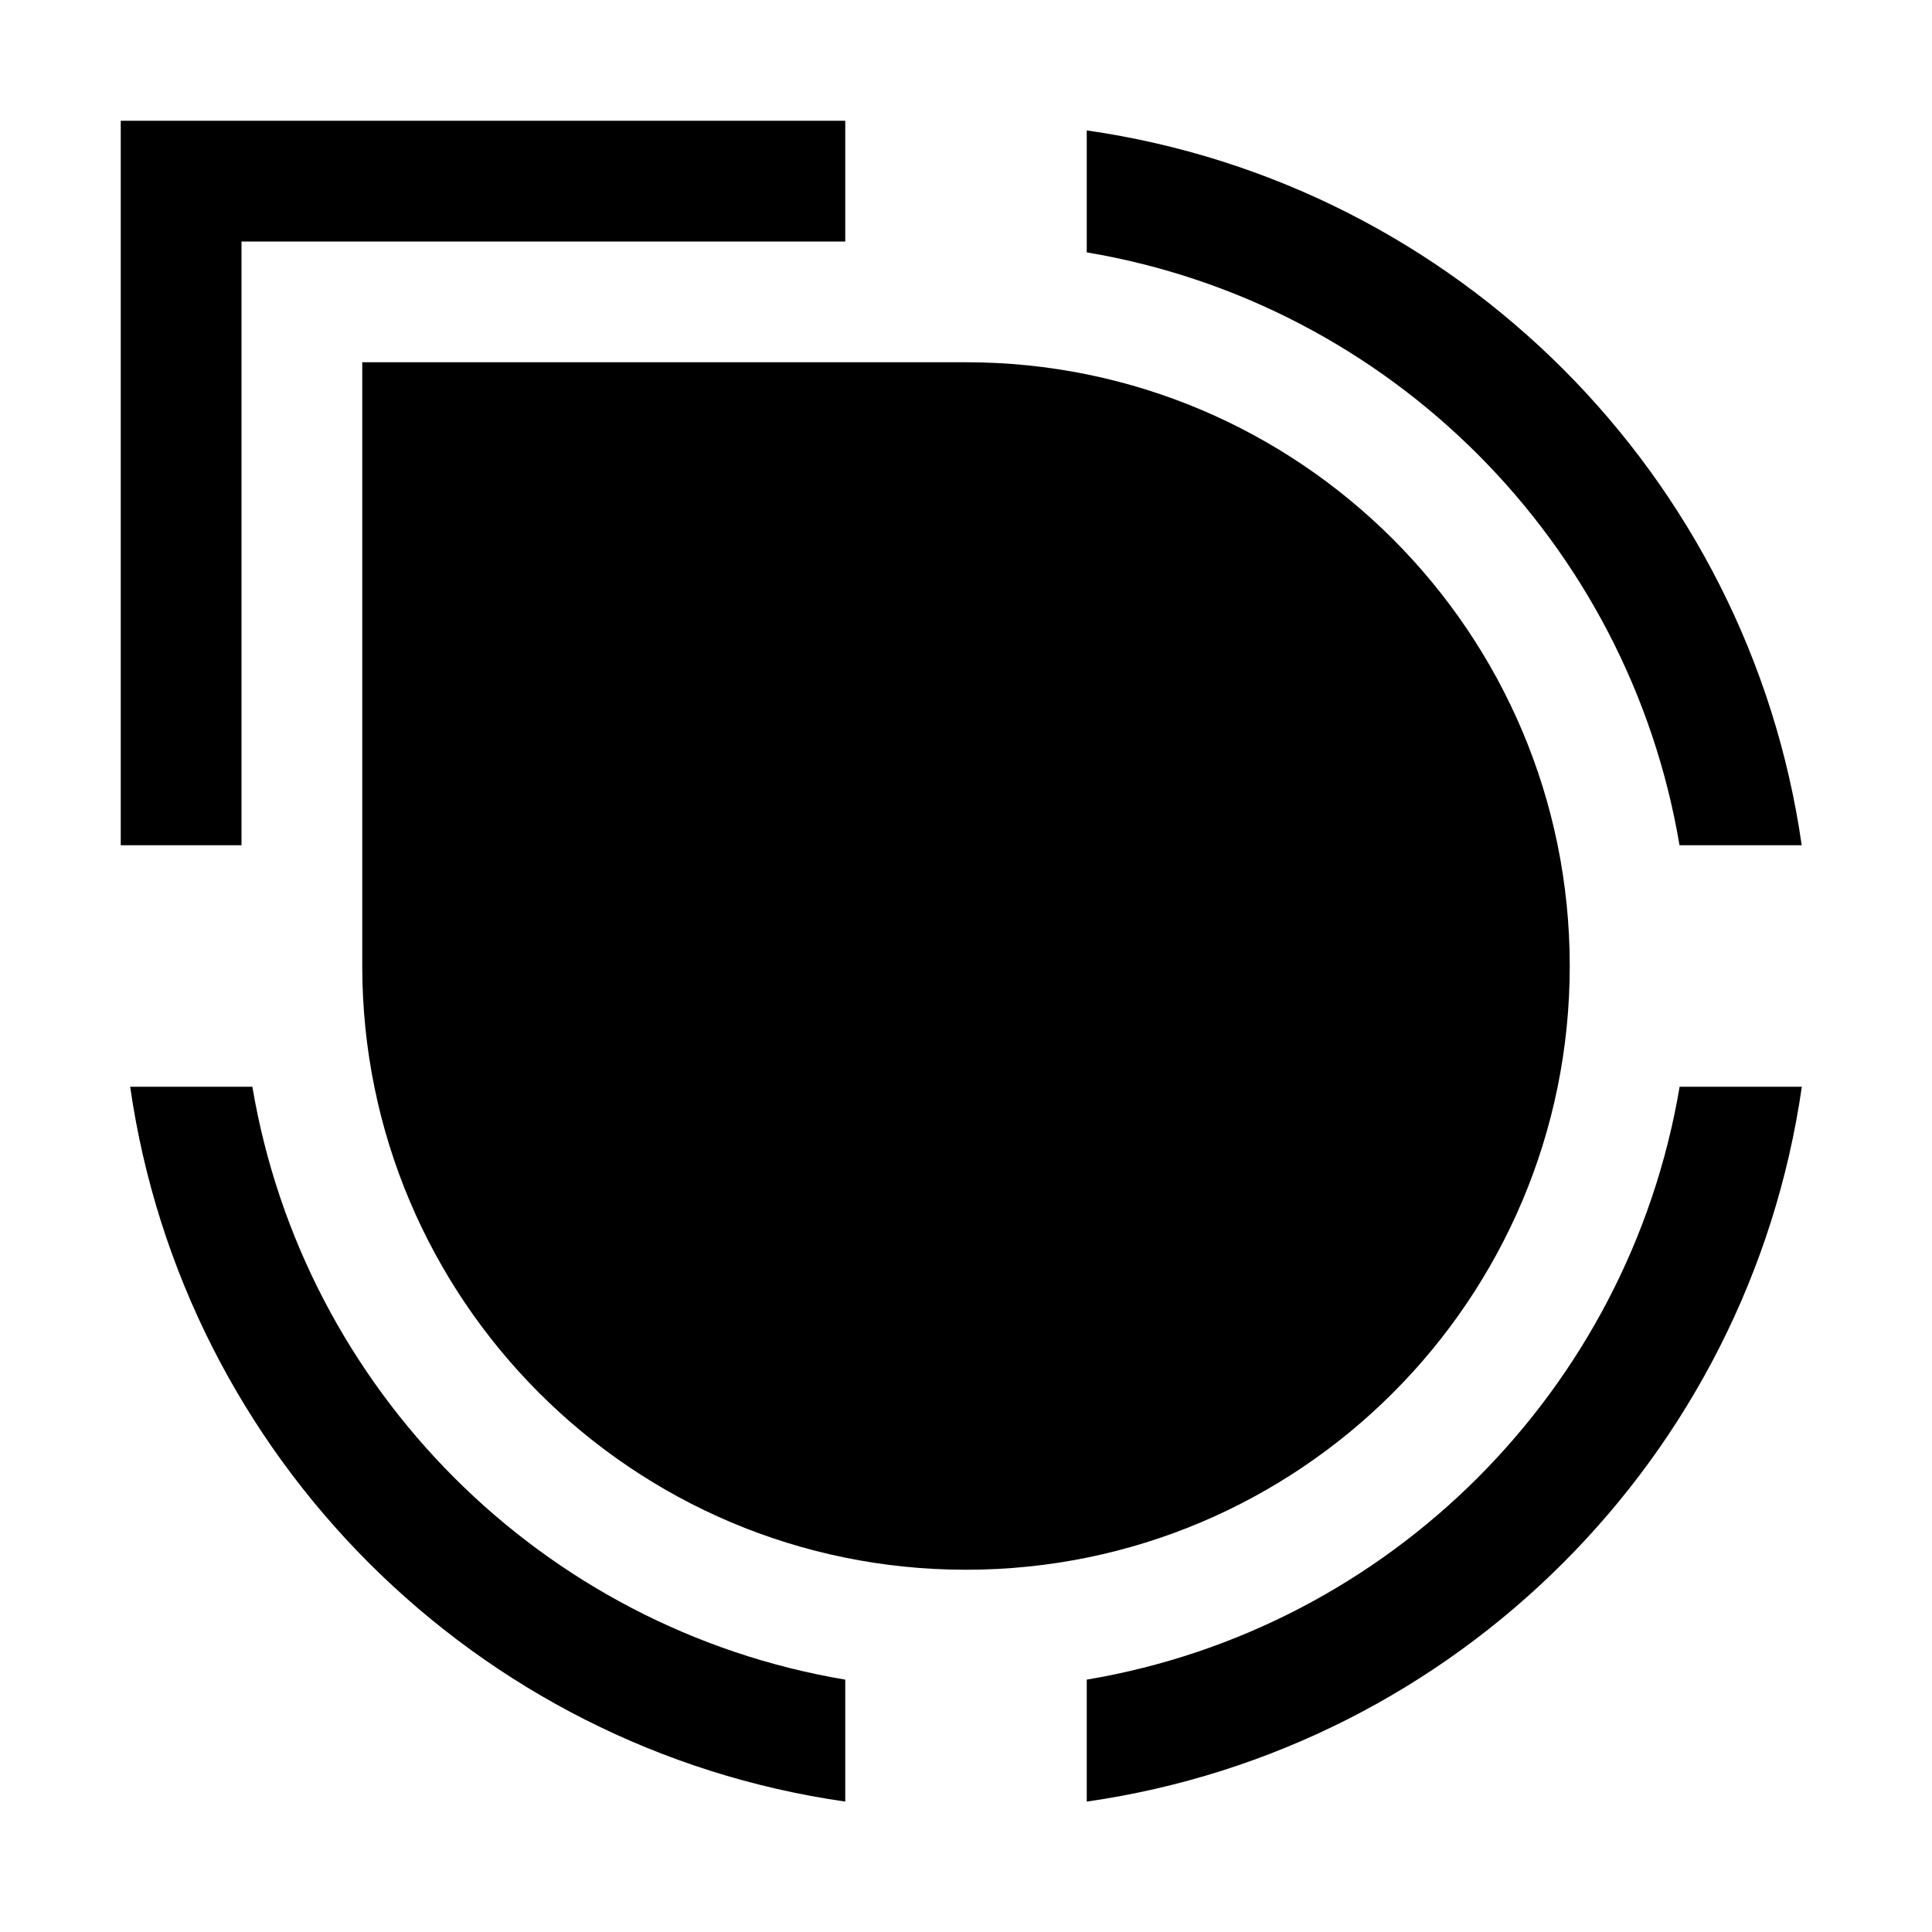 <?xml version="1.0" encoding="iso-8859-1"?>
<!-- Generator: Adobe Illustrator 21.0.2, SVG Export Plug-In . SVG Version: 6.00 Build 0)  -->
<svg version="1.1" id="&#x56FE;&#x5C42;_1" xmlns="http://www.w3.org/2000/svg" xmlns:xlink="http://www.w3.org/1999/xlink" x="0px"
	 y="0px" viewBox="0 0 16 16" style="enable-background:new 0 0 16 16;" xml:space="preserve">
<path d="M7,13.91v1.01C3.936,14.481,1.518,12.062,1.078,9h1.012C2.513,11.509,4.489,13.488,7,13.91z M13.909,7h1.012
	C14.482,3.938,12.064,1.519,9,1.08v1.01C11.511,2.512,13.487,4.491,13.909,7z M9,13.91v1.01c3.064-0.439,5.482-2.858,5.922-5.92
	h-1.012C13.487,11.509,11.511,13.488,9,13.91z M2,2h5V1H1v1v5h1V2z M13,8c0-2.761-2.239-5-5-5H3v5c0,2.761,2.239,5,5,5
	S13,10.761,13,8z"/>
</svg>
